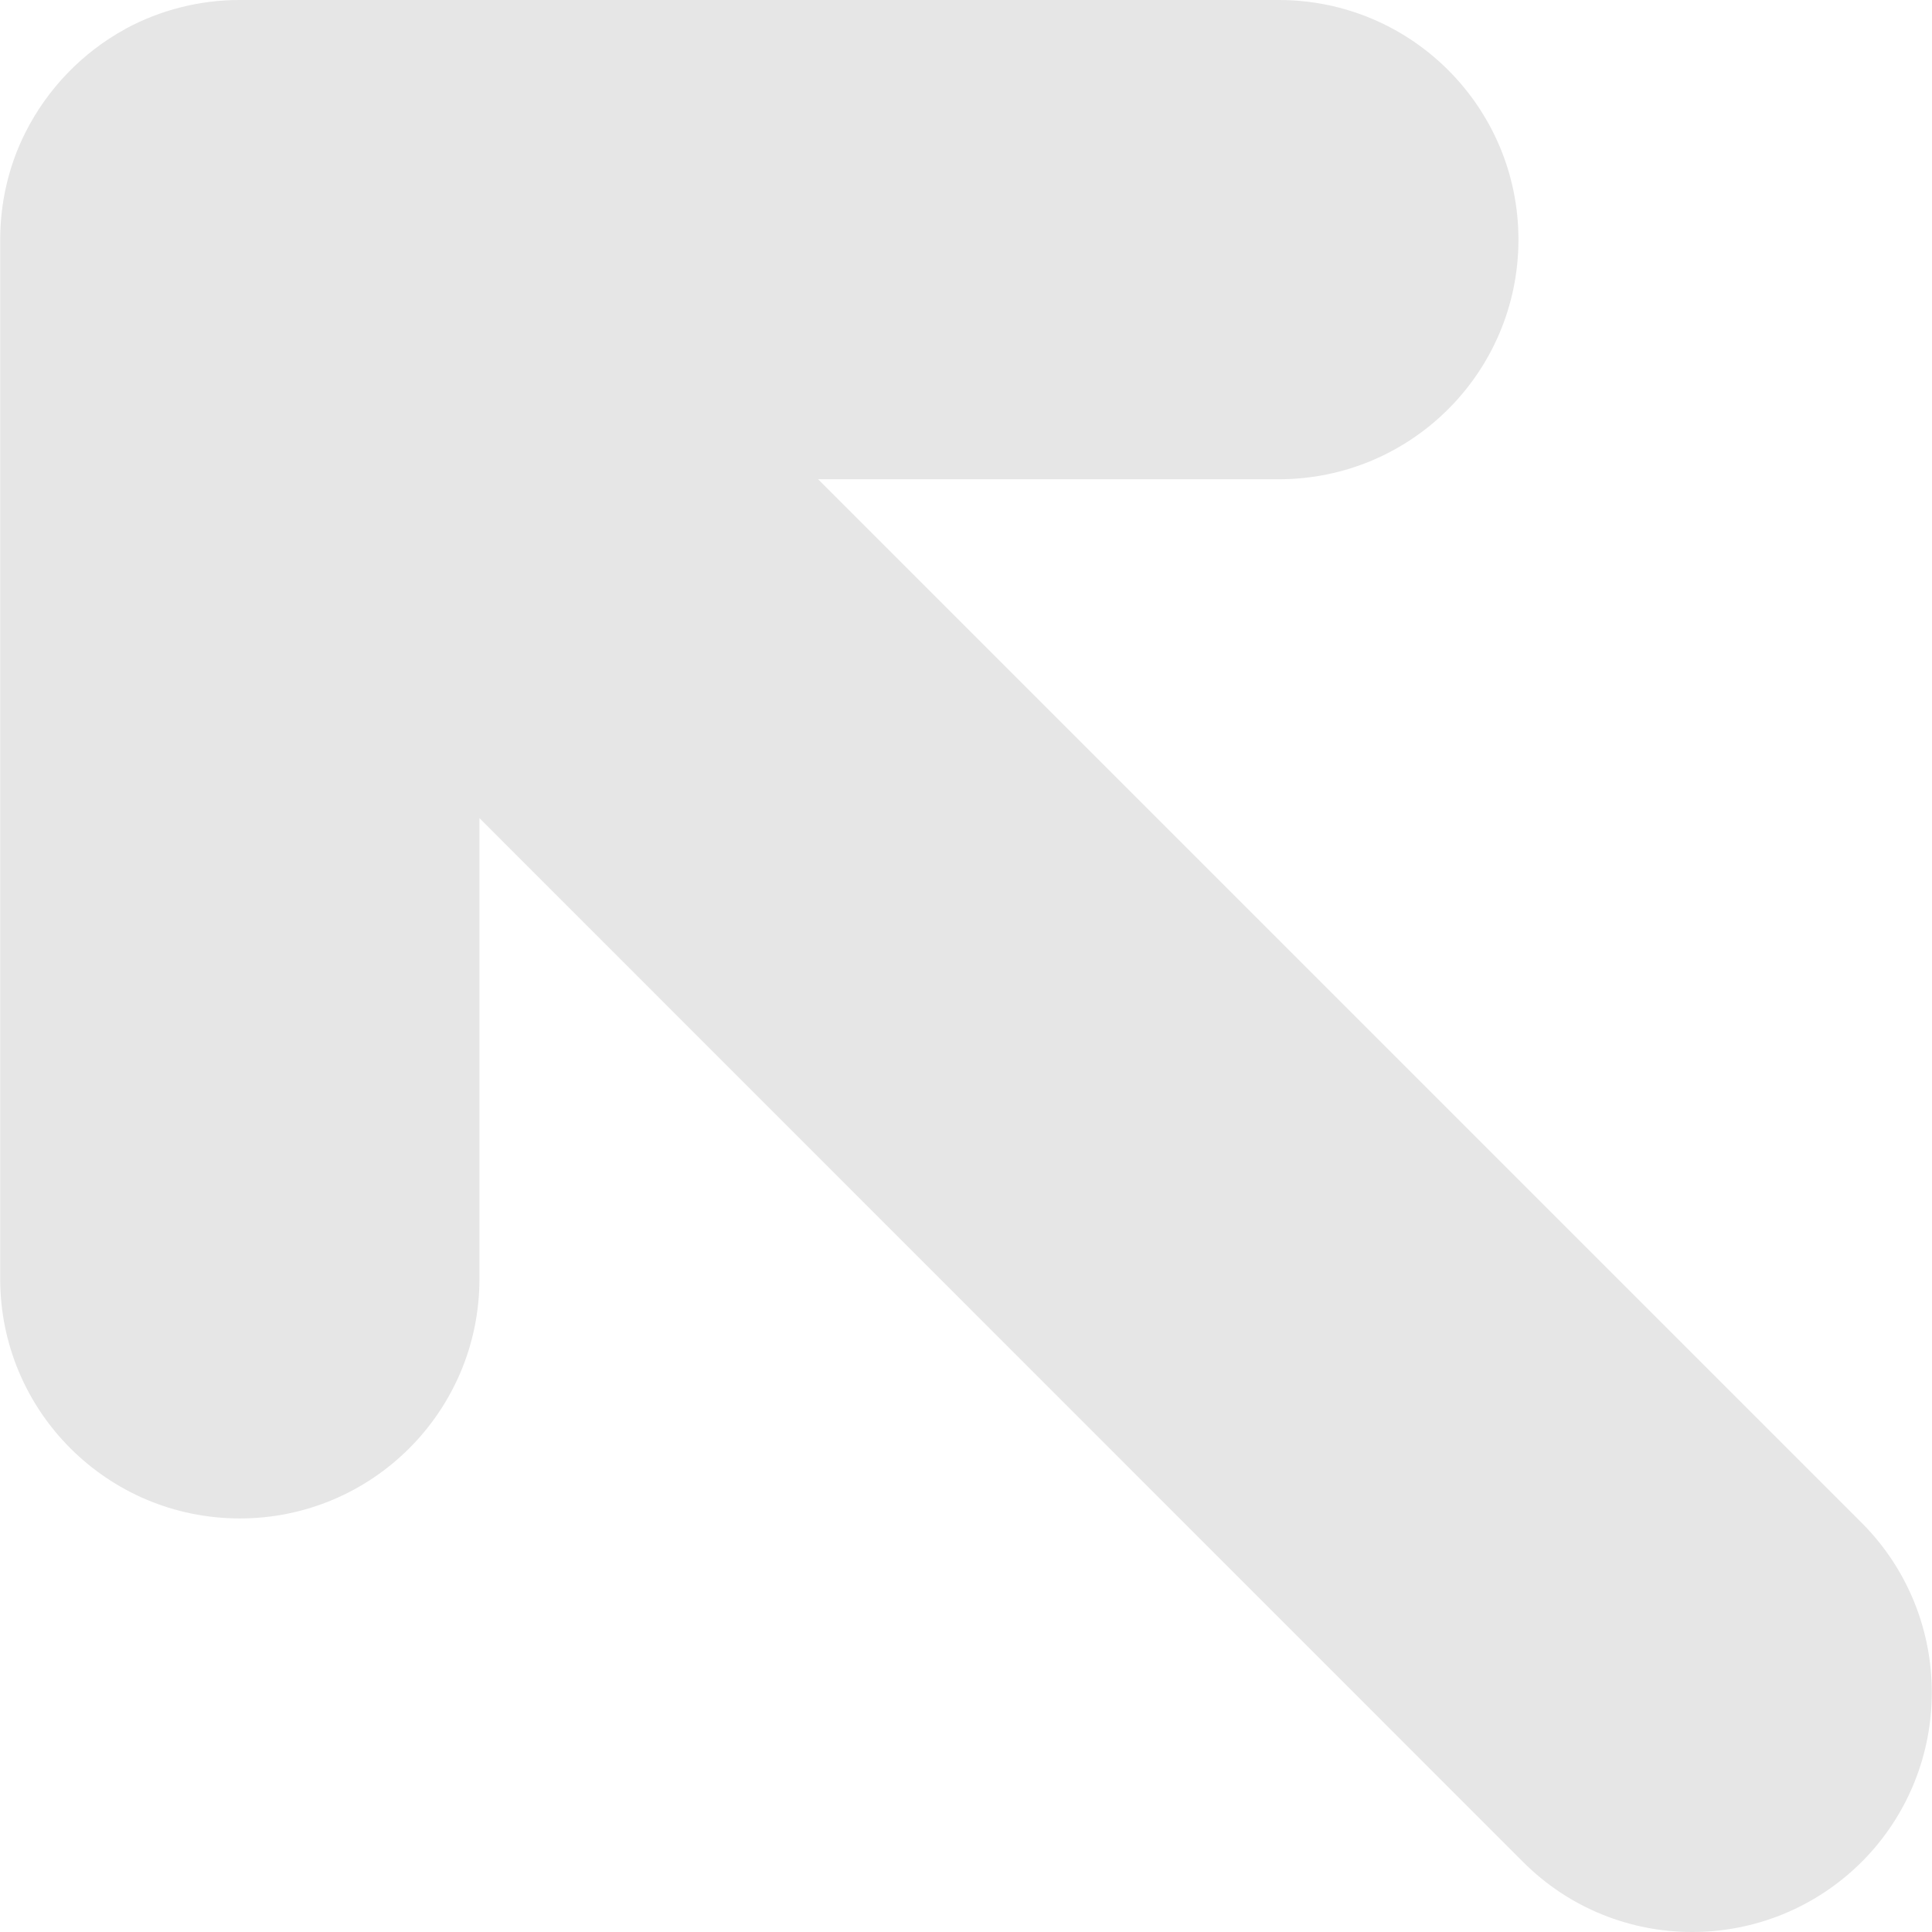 <?xml version="1.0" encoding="UTF-8" standalone="no"?>
<svg
   xmlns:dc="http://purl.org/dc/elements/1.1/"
   xmlns:cc="http://creativecommons.org/ns#"
   xmlns:rdf="http://www.w3.org/1999/02/22-rdf-syntax-ns#"
   xmlns:svg="http://www.w3.org/2000/svg"
   xmlns="http://www.w3.org/2000/svg"
   xmlns:sodipodi="http://sodipodi.sourceforge.net/DTD/sodipodi-0.dtd"
   xmlns:inkscape="http://www.inkscape.org/namespaces/inkscape"
   version="1.1"
   width="512"
   height="512"
   x="0"
   y="0"
   viewBox="0 0 967.5 967.5"
   style="enable-background:new 0 0 512 512"
   xml:space="preserve"
   class=""
   id="svg8986"
   sodipodi:docname="mapam116.svg"
   inkscape:version="0.92.3 (2405546, 2018-03-11)"><defs
     id="defs8990" /><sodipodi:namedview
     pagecolor="#ffffff"
     bordercolor="#666666"
     borderopacity="1"
     objecttolerance="10"
     gridtolerance="10"
     guidetolerance="10"
     inkscape:pageopacity="0"
     inkscape:pageshadow="2"
     inkscape:window-width="816"
     inkscape:window-height="480"
     id="namedview8988"
     showgrid="false"
     inkscape:zoom="0.4609375"
     inkscape:cx="256"
     inkscape:cy="256"
     inkscape:window-x="0"
     inkscape:window-y="0"
     inkscape:window-maximized="0"
     inkscape:current-layer="svg8986" /><g
     transform="matrix(-1,0,0,1,967.5,0)"
     id="g8984">
<g
   id="g8952">
	<path
   d="M120.1,967.5c-30.7,0-61.4-11.699-84.9-35.1c-46.8-46.9-46.8-122.9,0-169.801L557.801,240H327.1c-66.3,0-120-53.7-120-120   c0-66.3,53.7-120,120-120h520.401c0.1,0,0.2,0,0.2,0c19.8,0,39.5,5,56.899,14.4c0,0,0.101,0,0.101,0.1   c21.6,11.8,39.199,30.1,50.199,52.1c8.301,16.5,12.5,35,12.5,53.4v520.4c0,66.299-53.699,120-120,120c-66.3,0-120-53.701-120-120   V409.7L204.9,932.301C181.5,955.801,150.8,967.5,120.1,967.5z"
   fill="#ff0000"
   data-original="#000000"
   style="fill:#e6e6e6;fill-opacity:1"
   class=""
   id="path8950" />
</g>
<g
   id="g8954">
</g>
<g
   id="g8956">
</g>
<g
   id="g8958">
</g>
<g
   id="g8960">
</g>
<g
   id="g8962">
</g>
<g
   id="g8964">
</g>
<g
   id="g8966">
</g>
<g
   id="g8968">
</g>
<g
   id="g8970">
</g>
<g
   id="g8972">
</g>
<g
   id="g8974">
</g>
<g
   id="g8976">
</g>
<g
   id="g8978">
</g>
<g
   id="g8980">
</g>
<g
   id="g8982">
</g>
</g></svg>
